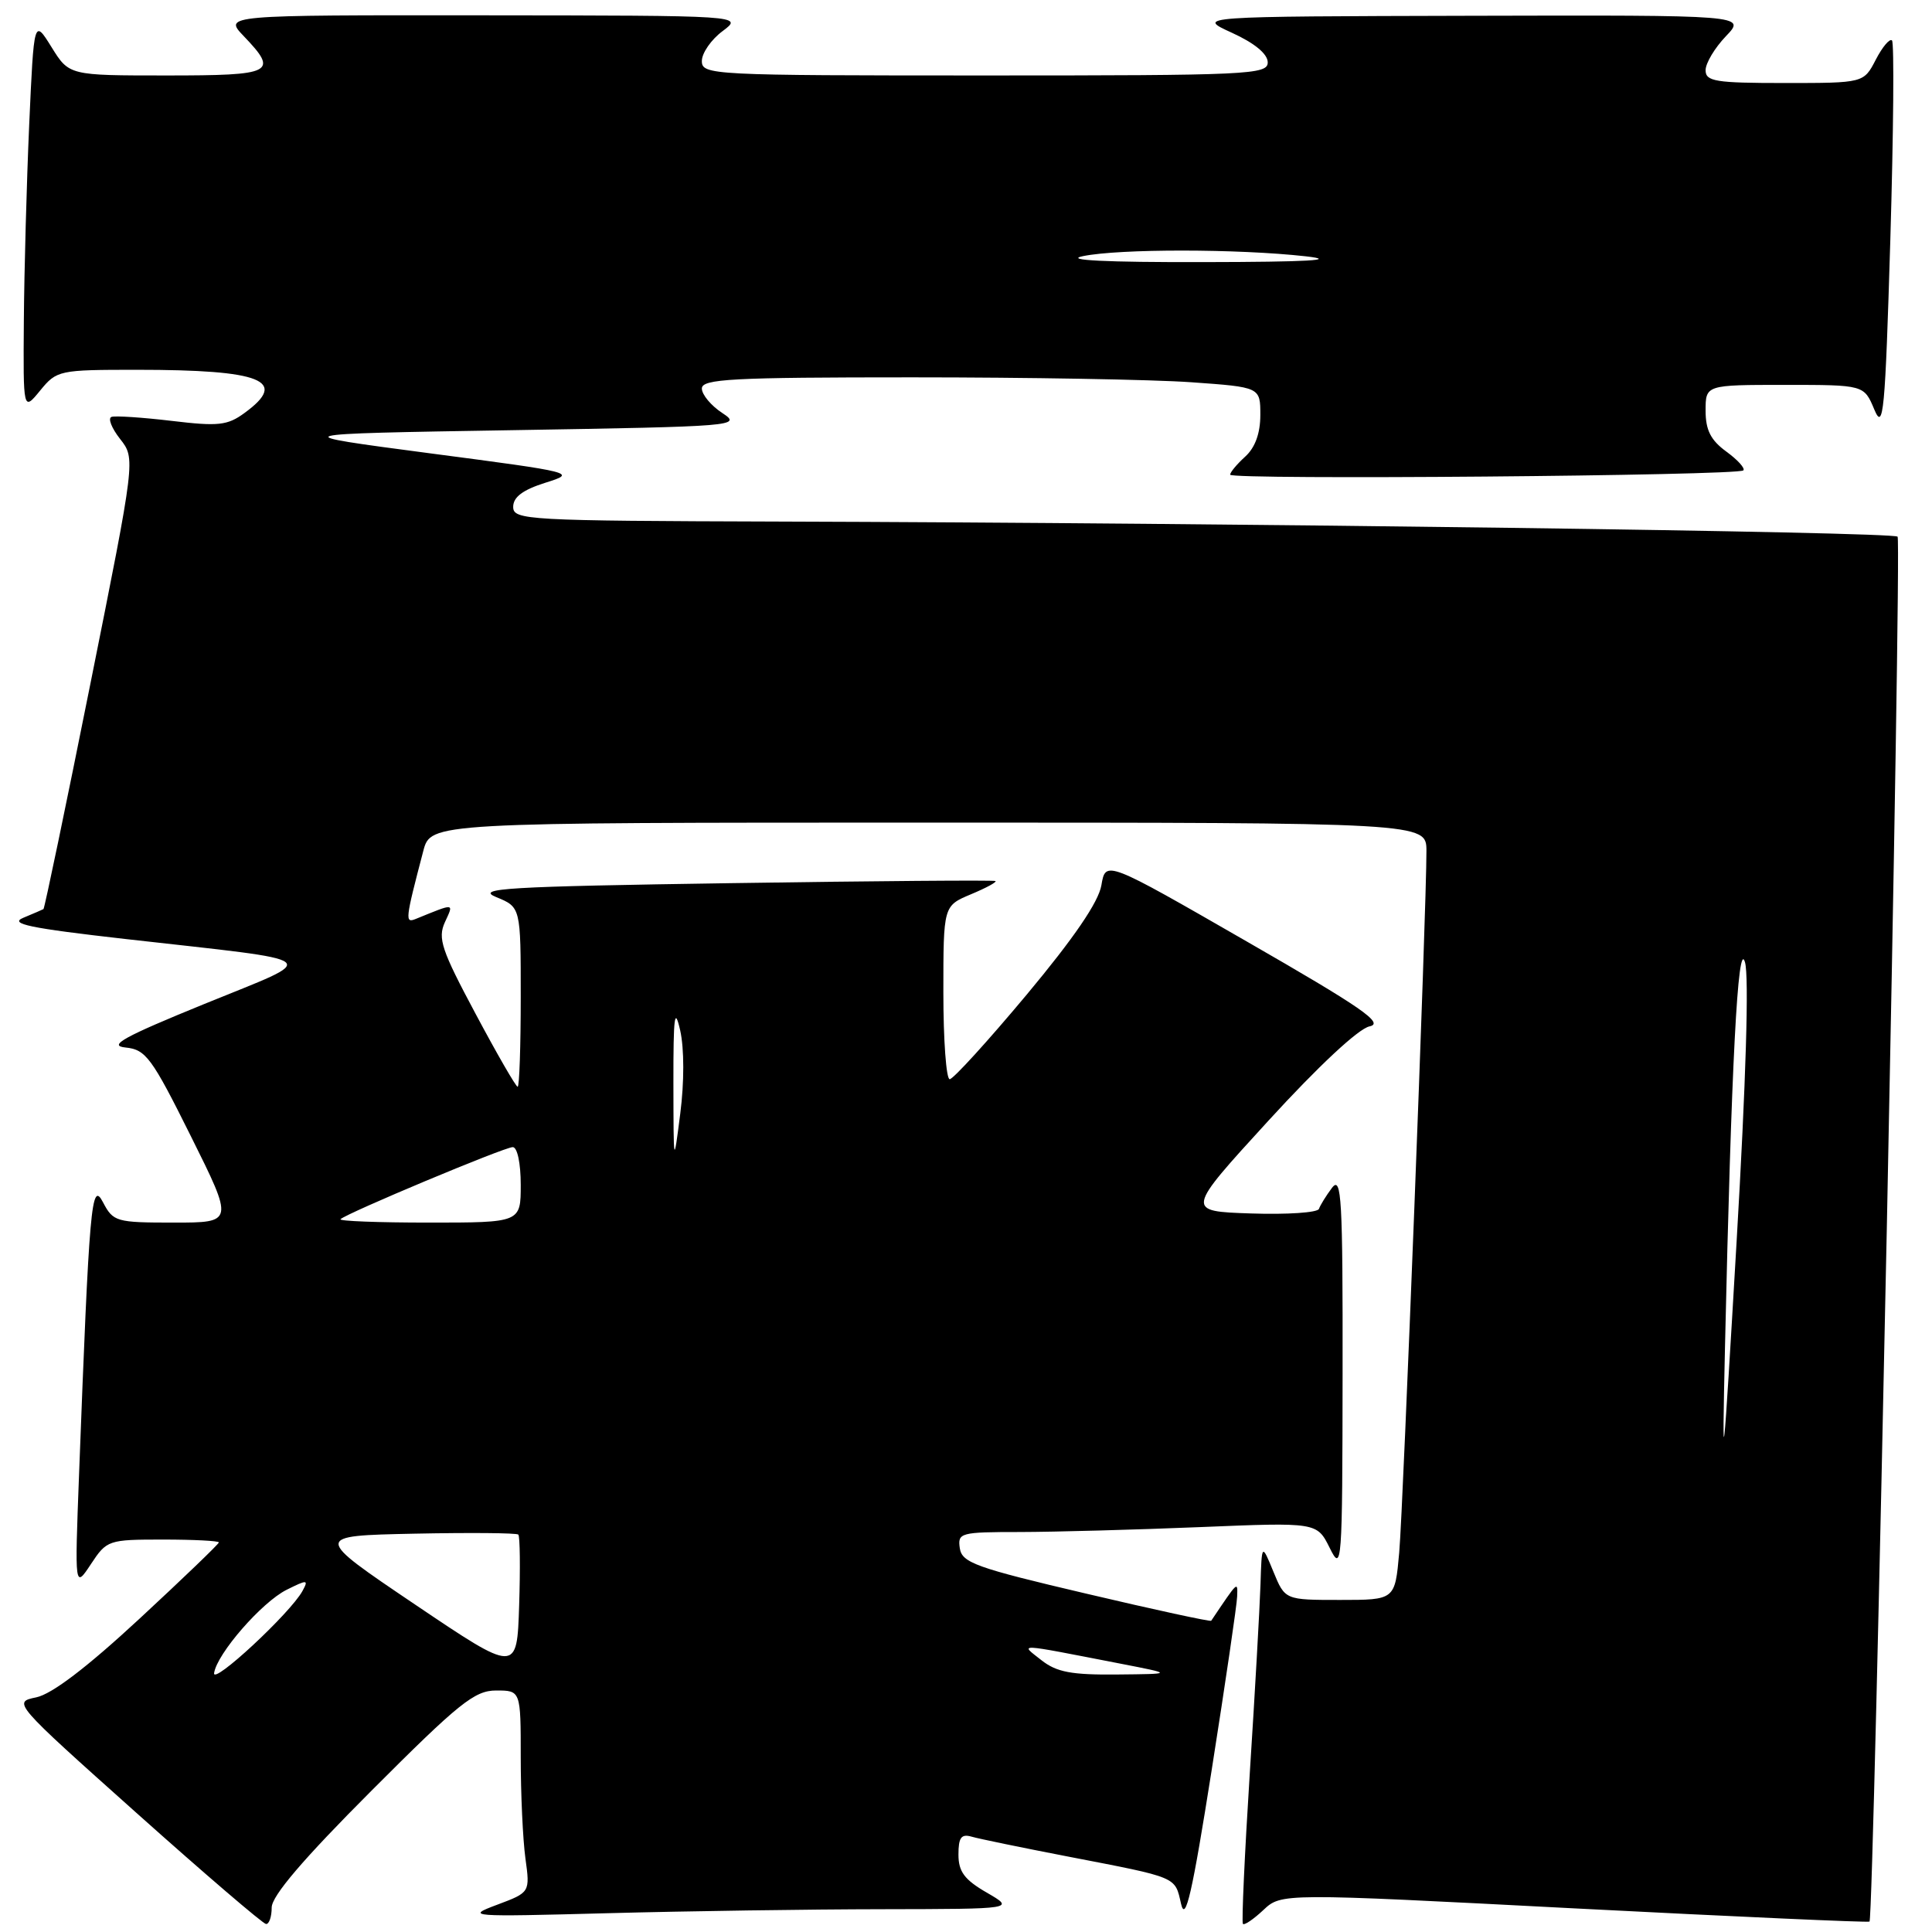 <?xml version="1.0" encoding="UTF-8" standalone="no"?>
<!DOCTYPE svg PUBLIC "-//W3C//DTD SVG 1.1//EN" "http://www.w3.org/Graphics/SVG/1.1/DTD/svg11.dtd" >
<svg xmlns="http://www.w3.org/2000/svg" xmlns:xlink="http://www.w3.org/1999/xlink" version="1.1" viewBox="0 0 256 256">
 <g >
 <path fill="currentColor"
d=" M 36.00 252.76 C 36.00 251.23 40.15 246.36 49.24 237.26 C 60.82 225.66 62.88 224.00 65.74 224.00 C 69.00 224.00 69.00 224.00 69.00 232.86 C 69.00 237.73 69.28 243.75 69.62 246.24 C 70.24 250.75 70.24 250.75 65.87 252.39 C 61.64 253.97 62.10 254.00 80.50 253.51 C 90.95 253.23 107.38 252.99 117.00 252.98 C 134.50 252.95 134.50 252.95 130.75 250.78 C 127.79 249.07 127.00 248.00 127.00 245.74 C 127.00 243.48 127.37 242.97 128.75 243.37 C 129.71 243.65 135.45 244.83 141.50 246.00 C 156.20 248.84 155.66 248.62 156.50 252.28 C 157.08 254.79 157.98 250.84 160.56 234.50 C 162.38 222.95 163.90 212.61 163.93 211.53 C 164.00 209.50 164.08 209.42 160.49 214.76 C 160.39 214.90 152.93 213.29 143.91 211.16 C 129.33 207.74 127.46 207.07 127.18 205.15 C 126.88 203.10 127.23 203.00 135.18 203.00 C 139.76 202.99 150.47 202.70 159.00 202.35 C 174.50 201.71 174.50 201.71 176.19 205.10 C 177.81 208.38 177.87 207.54 177.90 182.00 C 177.93 158.79 177.76 155.74 176.50 157.39 C 175.72 158.43 174.94 159.69 174.77 160.18 C 174.61 160.68 170.56 160.95 165.78 160.79 C 157.09 160.50 157.09 160.50 168.07 148.50 C 174.69 141.26 180.01 136.30 181.47 136.00 C 183.46 135.59 180.46 133.52 165.20 124.75 C 146.50 113.99 146.50 113.99 145.94 117.30 C 145.56 119.53 142.32 124.27 136.03 131.81 C 130.89 137.96 126.30 143.00 125.84 143.00 C 125.38 143.00 125.00 137.83 125.00 131.51 C 125.00 120.03 125.00 120.03 128.65 118.50 C 130.66 117.66 132.13 116.87 131.90 116.74 C 131.68 116.61 115.97 116.73 97.00 117.02 C 67.02 117.47 62.93 117.71 65.75 118.87 C 69.00 120.20 69.00 120.20 69.00 132.10 C 69.00 138.64 68.82 144.00 68.59 144.00 C 68.36 144.00 65.85 139.65 63.01 134.32 C 58.50 125.88 57.98 124.34 58.95 122.20 C 60.14 119.61 60.34 119.63 55.10 121.76 C 53.64 122.35 53.68 121.94 56.09 112.75 C 57.08 109.00 57.08 109.00 123.04 109.00 C 189.00 109.00 189.00 109.00 189.01 112.75 C 189.03 120.24 185.95 199.67 185.40 205.75 C 184.84 212.00 184.84 212.00 177.56 212.00 C 170.27 212.00 170.27 212.00 168.73 208.25 C 167.19 204.50 167.19 204.50 167.02 210.00 C 166.92 213.03 166.29 224.28 165.60 235.00 C 164.92 245.72 164.51 254.69 164.69 254.92 C 164.86 255.15 166.08 254.33 167.40 253.09 C 169.79 250.85 169.79 250.85 208.62 252.87 C 229.98 253.97 247.57 254.76 247.72 254.62 C 248.30 254.03 252.01 71.67 251.44 71.11 C 250.80 70.47 163.40 69.29 103.25 69.11 C 69.72 69.01 68.00 68.91 68.00 67.16 C 68.00 65.87 69.27 64.91 72.25 63.97 C 76.45 62.65 76.28 62.60 57.00 60.07 C 37.50 57.50 37.50 57.50 67.96 57.00 C 97.56 56.51 98.34 56.45 95.71 54.73 C 94.22 53.75 93.00 52.29 93.00 51.48 C 93.00 50.21 96.95 50.00 120.85 50.00 C 136.16 50.00 152.81 50.29 157.85 50.65 C 167.00 51.30 167.00 51.30 167.00 54.99 C 167.00 57.42 166.31 59.31 165.00 60.50 C 163.90 61.50 163.00 62.58 163.00 62.90 C 163.00 63.61 230.27 63.04 231.00 62.33 C 231.27 62.06 230.26 60.94 228.75 59.84 C 226.68 58.33 226.00 56.99 226.00 54.42 C 226.00 51.00 226.00 51.00 236.50 51.00 C 246.99 51.00 246.99 51.00 248.35 54.25 C 249.56 57.16 249.79 54.78 250.48 31.71 C 250.90 17.52 251.00 5.67 250.70 5.36 C 250.40 5.06 249.43 6.21 248.55 7.91 C 246.95 11.00 246.95 11.00 236.47 11.00 C 227.29 11.00 226.00 10.79 226.00 9.30 C 226.00 8.37 227.21 6.35 228.69 4.80 C 231.37 2.00 231.37 2.00 194.94 2.09 C 158.50 2.18 158.50 2.18 163.23 4.34 C 166.22 5.70 167.97 7.14 167.98 8.25 C 168.00 9.89 165.56 10.00 130.50 10.00 C 94.21 10.00 93.00 9.94 93.00 8.08 C 93.00 7.03 94.24 5.24 95.75 4.12 C 98.50 2.06 98.50 2.06 64.06 2.03 C 29.63 2.00 29.63 2.00 32.31 4.80 C 36.94 9.64 36.23 10.00 22.08 10.00 C 9.16 10.00 9.16 10.00 6.83 6.25 C 4.50 2.50 4.50 2.50 3.87 16.50 C 3.53 24.20 3.21 35.90 3.16 42.50 C 3.07 54.50 3.07 54.50 5.32 51.75 C 7.52 49.06 7.83 49.00 18.16 49.00 C 34.73 49.00 38.30 50.43 32.40 54.72 C 30.14 56.38 28.92 56.51 22.76 55.77 C 18.88 55.31 15.29 55.07 14.78 55.24 C 14.27 55.41 14.78 56.72 15.91 58.16 C 17.96 60.77 17.96 60.77 11.99 90.54 C 8.71 106.92 5.90 120.38 5.76 120.46 C 5.62 120.54 4.42 121.06 3.09 121.61 C 1.17 122.41 3.90 122.98 16.59 124.42 C 43.66 127.48 42.67 126.67 27.08 133.03 C 16.38 137.39 14.26 138.56 16.63 138.80 C 19.32 139.07 20.10 140.12 25.29 150.55 C 30.99 162.00 30.99 162.00 23.03 162.00 C 15.40 162.00 15.00 161.89 13.65 159.31 C 12.11 156.36 11.84 159.44 10.47 195.50 C 9.90 210.50 9.90 210.50 12.05 207.25 C 14.15 204.07 14.35 204.00 21.60 204.00 C 25.67 204.00 29.00 204.17 29.00 204.38 C 29.00 204.58 24.26 209.14 18.46 214.51 C 11.51 220.95 6.86 224.49 4.79 224.91 C 1.68 225.55 1.73 225.61 18.08 240.22 C 27.11 248.29 34.84 254.91 35.25 254.94 C 35.66 254.97 36.00 253.99 36.00 252.76 Z  M 28.37 221.69 C 28.75 219.12 34.68 212.31 37.97 210.66 C 40.74 209.28 40.91 209.29 40.07 210.83 C 38.44 213.78 28.12 223.36 28.37 221.69 Z  M 55.00 212.61 C 41.50 203.50 41.50 203.50 54.89 203.22 C 62.25 203.07 68.45 203.12 68.68 203.34 C 68.90 203.56 68.95 207.79 68.79 212.73 C 68.50 221.71 68.50 221.71 55.00 212.61 Z  M 138.00 219.99 C 135.14 217.73 134.33 217.70 148.50 220.45 C 155.50 221.81 155.50 221.81 148.00 221.88 C 141.98 221.94 140.01 221.57 138.00 219.99 Z  M 228.57 178.50 C 229.41 141.01 230.28 124.27 231.22 127.50 C 231.77 129.37 231.35 143.32 230.11 164.50 C 228.30 195.50 228.16 196.74 228.57 178.50 Z  M 45.12 161.55 C 45.91 160.76 66.83 152.00 67.94 152.00 C 68.55 152.00 69.00 154.13 69.00 157.00 C 69.00 162.00 69.00 162.00 56.83 162.00 C 50.14 162.00 44.87 161.80 45.12 161.55 Z  M 89.23 143.50 C 89.22 134.62 89.39 133.28 90.13 136.54 C 90.67 138.95 90.67 143.41 90.14 147.54 C 89.25 154.50 89.25 154.50 89.23 143.50 Z  M 143.50 33.94 C 148.32 32.95 164.04 32.96 173.00 33.96 C 177.50 34.47 173.36 34.71 159.50 34.73 C 146.49 34.76 140.90 34.48 143.50 33.94 Z "/>
</g>
</svg>